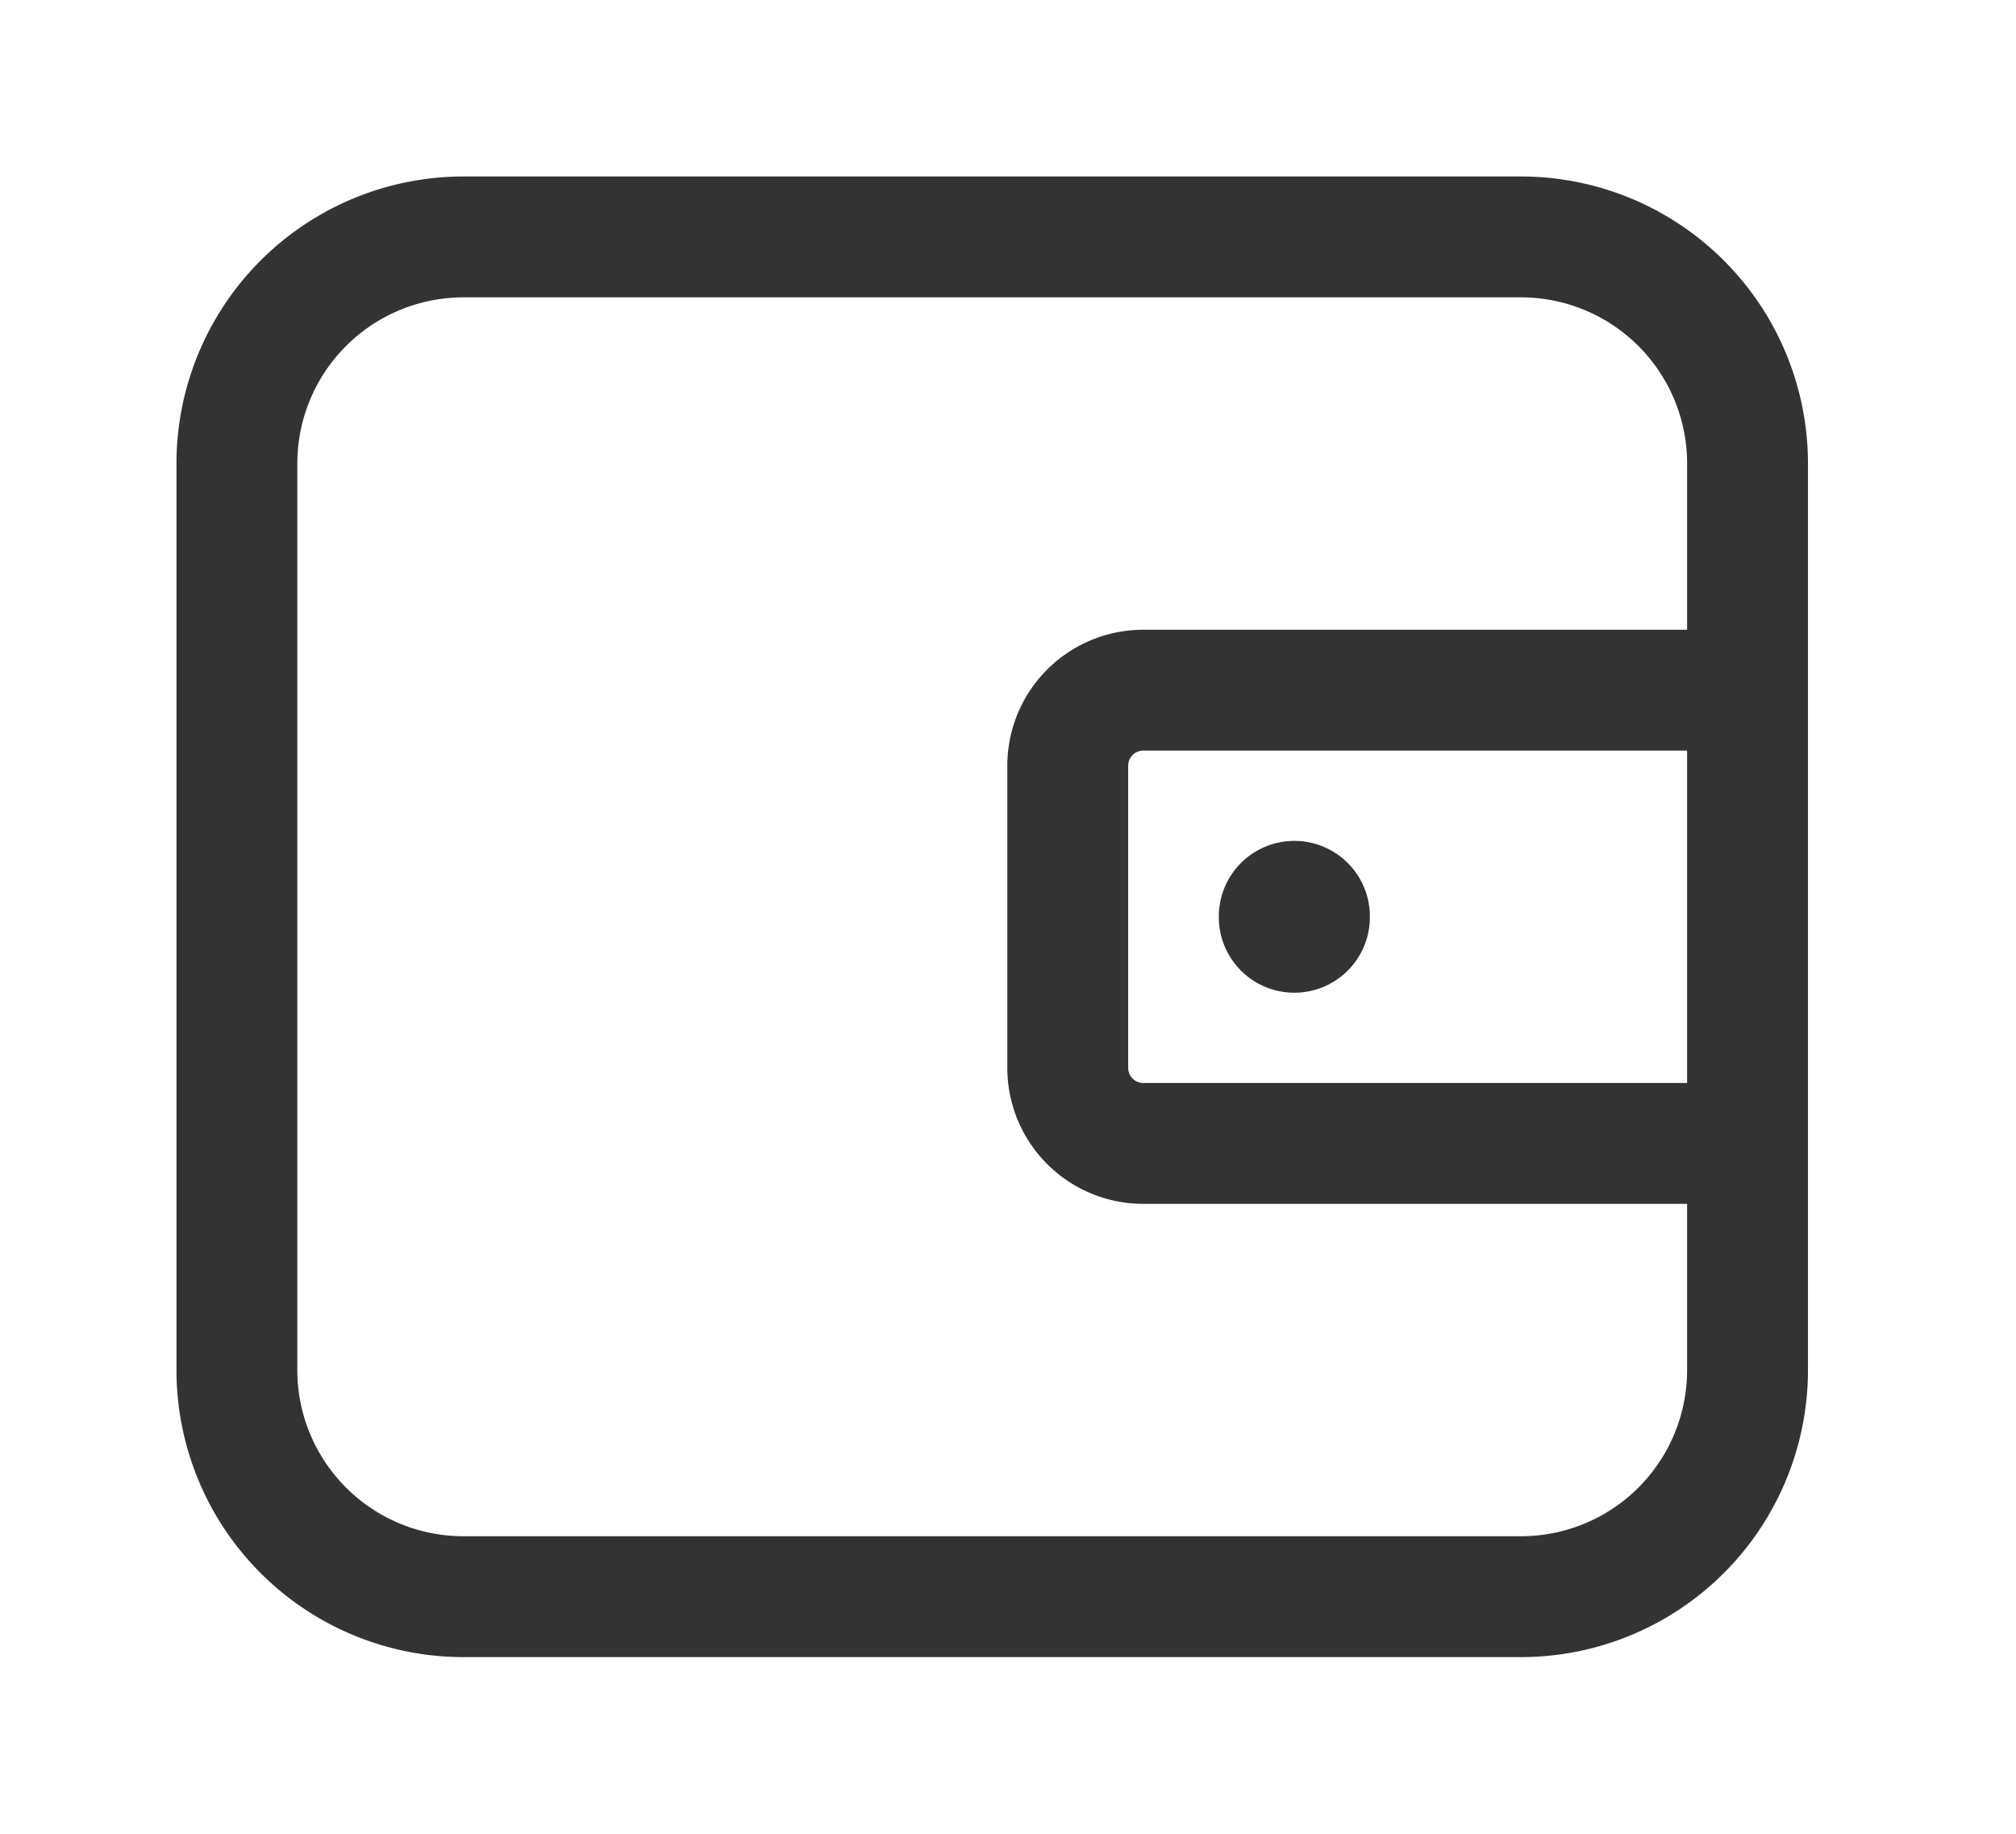 <?xml version="1.0" standalone="no"?><!DOCTYPE svg PUBLIC "-//W3C//DTD SVG 1.1//EN" "http://www.w3.org/Graphics/SVG/1.1/DTD/svg11.dtd"><svg class="icon" width="200px" height="181.88px" viewBox="0 0 1126 1024" version="1.1" xmlns="http://www.w3.org/2000/svg"><path fill="#333333" d="M942.312 351.688V258.875A92.812 92.812 0 0 0 849.5 166.062H258.875A92.812 92.812 0 0 0 166.062 258.875v506.25A92.812 92.812 0 0 0 258.875 857.938h590.625a92.812 92.812 0 0 0 92.812-92.812v-92.812H638.562a75.938 75.938 0 0 1-75.938-75.938V427.625A75.938 75.938 0 0 1 638.562 351.688h303.75z m0 67.5H638.562a8.438 8.438 0 0 0-8.438 8.438v168.75c0 4.641 3.797 8.438 8.438 8.438h303.75V419.188zM258.875 98.562h590.625A160.312 160.312 0 0 1 1009.812 258.875v506.25a160.312 160.312 0 0 1-160.312 160.312H258.875A160.312 160.312 0 0 1 98.562 765.125V258.875A160.312 160.312 0 0 1 258.875 98.562z"  /><path fill="#333333" d="M722.938 512m-42.188 0a42.188 42.188 0 1 0 84.375 0 42.188 42.188 0 1 0-84.375 0Z"  /></svg>